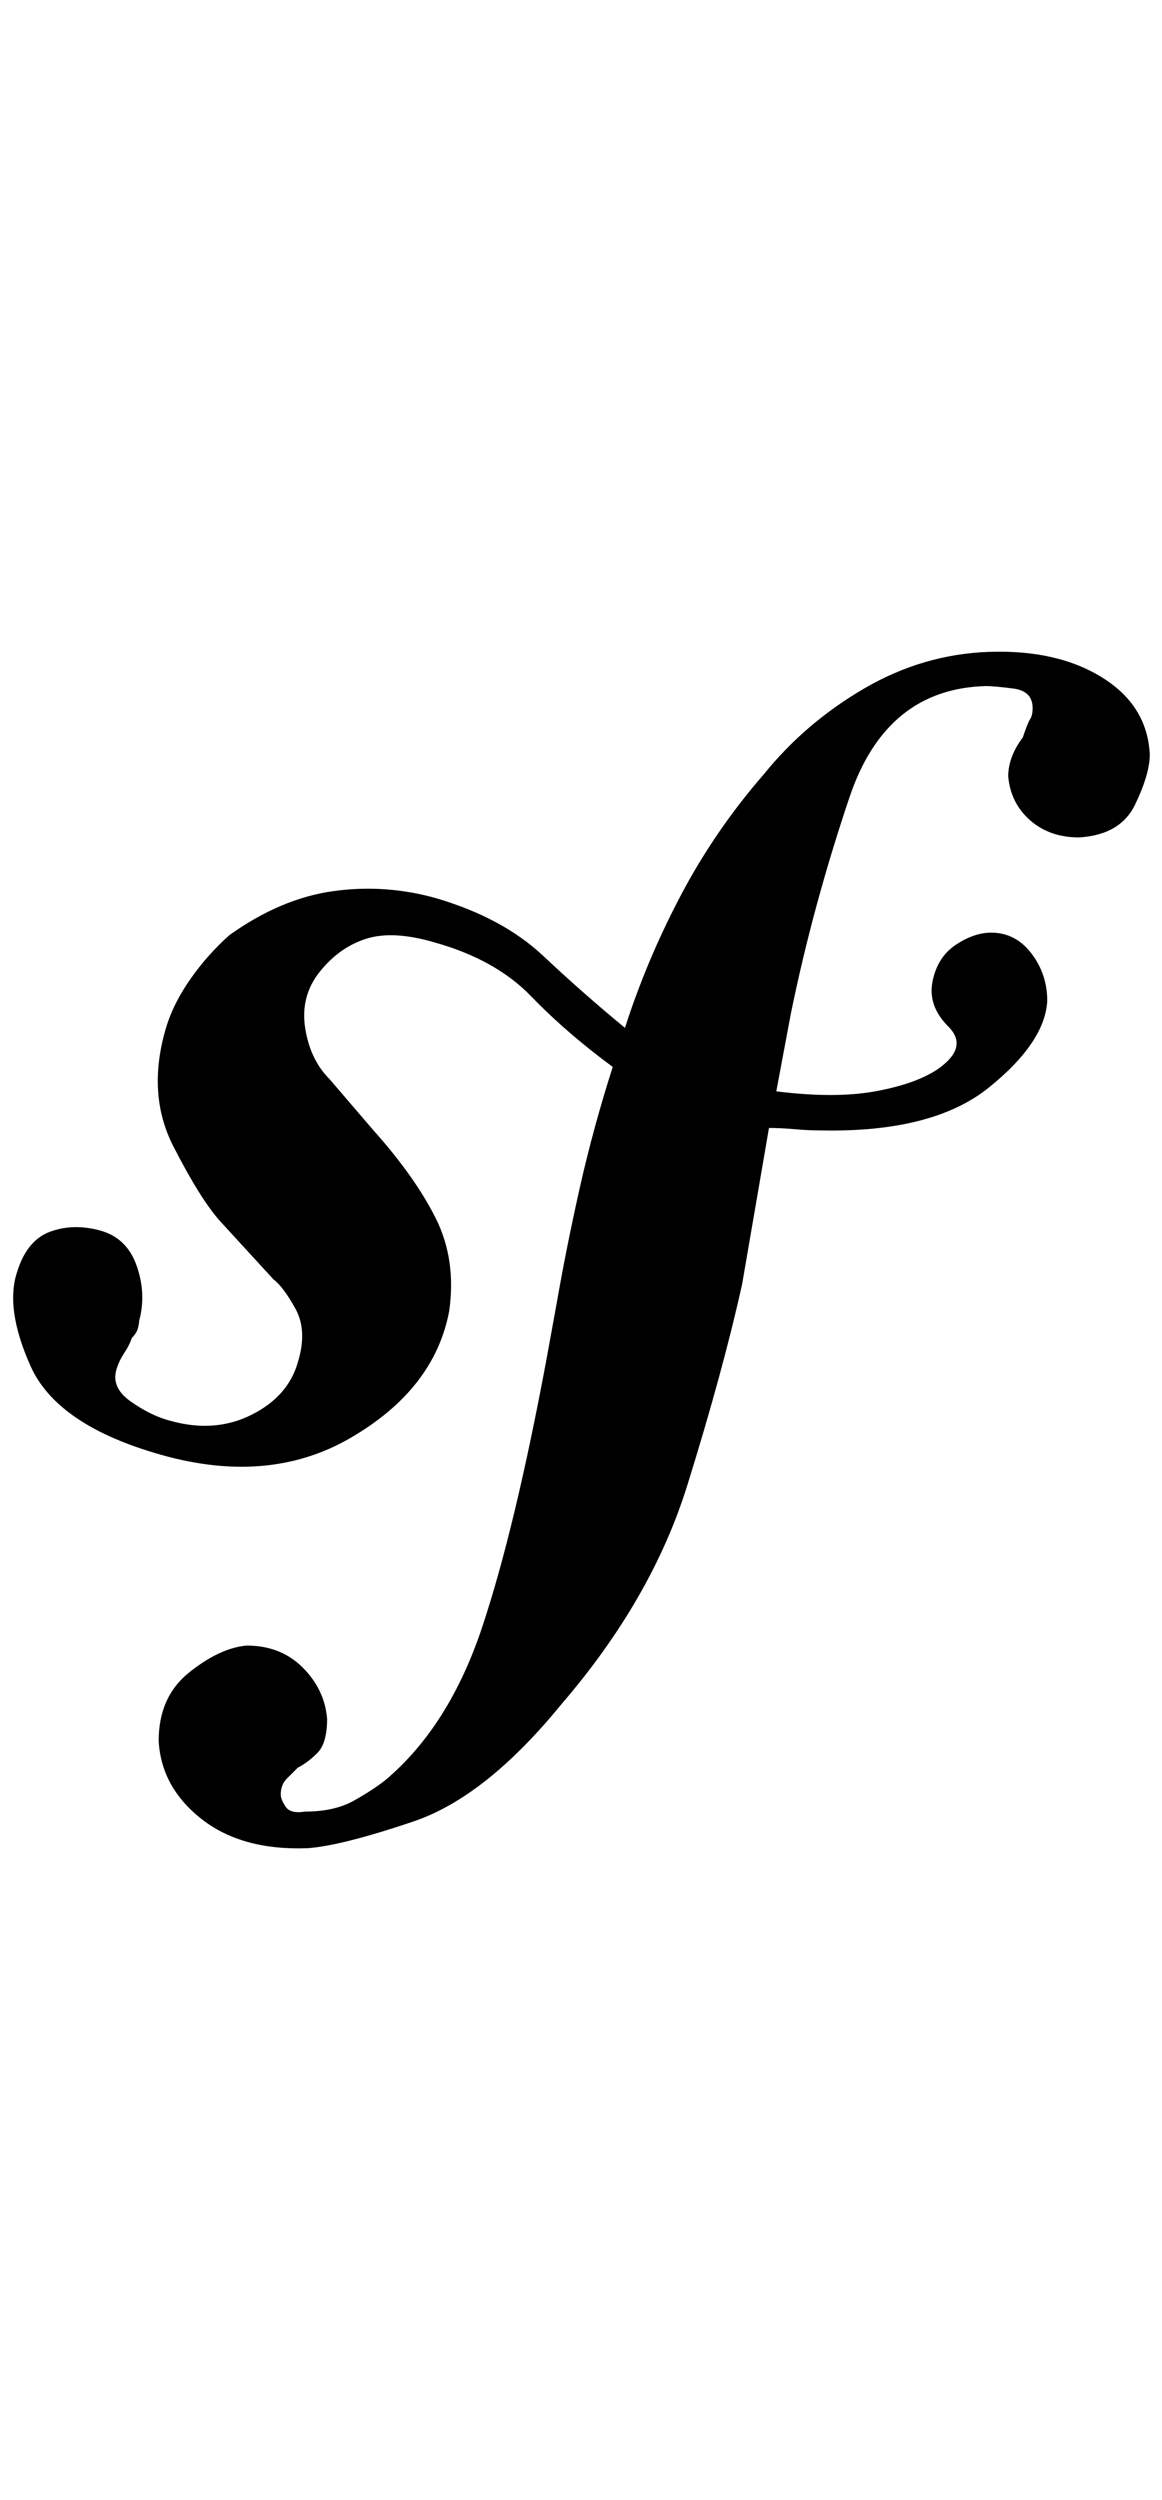 <?xml version="1.0" standalone="no"?>
<!DOCTYPE svg PUBLIC "-//W3C//DTD SVG 1.1//EN" "http://www.w3.org/Graphics/SVG/1.1/DTD/svg11.dtd" >
<svg xmlns="http://www.w3.org/2000/svg" xmlns:xlink="http://www.w3.org/1999/xlink" version="1.1" viewBox="-11 0 952 2048">
   <path fill="currentColor"
d="M799 534q-54 2 -102 30t-82 70q-40 46 -68 99t-46 109q-34 -28 -67 -59t-87 -47q-42 -12 -85 -6t-85 36q-18 16 -32 36t-20 40q-16 54 6 97t38 61l44 48q8 6 18 24t2 44q-8 28 -38 43t-66 5q-16 -4 -33 -16t-11 -28q2 -6 6 -12t6 -12q4 -4 5 -8t1 -6q6 -22 -2 -45
t-30 -29t-41 1t-27 33q-10 30 11 77t101 71q92 28 161 -12t81 -104q6 -42 -11 -76t-51 -72l-36 -42q-16 -16 -20 -42t12 -46t38 -27t56 3q50 14 79 44t67 58q-16 50 -27 99t-19 95l-8 44q-26 140 -53 221t-79 125q-10 8 -26 17t-40 9q-12 2 -16 -4t-4 -10q0 -8 5 -13l9 -9
q8 -4 16 -12t8 -28q-2 -24 -20 -42t-46 -18q-22 2 -47 22t-25 56q2 38 35 64t87 24q28 -2 87 -22t121 -96q74 -86 103 -179t45 -165l22 -128q10 0 21 1t21 1q92 2 138 -35t48 -71q0 -22 -13 -39t-33 -17q-14 0 -29 10t-19 30t13 37t-9 35q-18 12 -51 18t-81 0l12 -64
q18 -88 48 -177t112 -91q6 0 22 2t16 16q0 6 -2 9t-6 15q-6 8 -9 16t-3 16q2 22 18 36t40 14q34 -2 46 -27t12 -41q-2 -40 -39 -63t-93 -21z" />
</svg>
